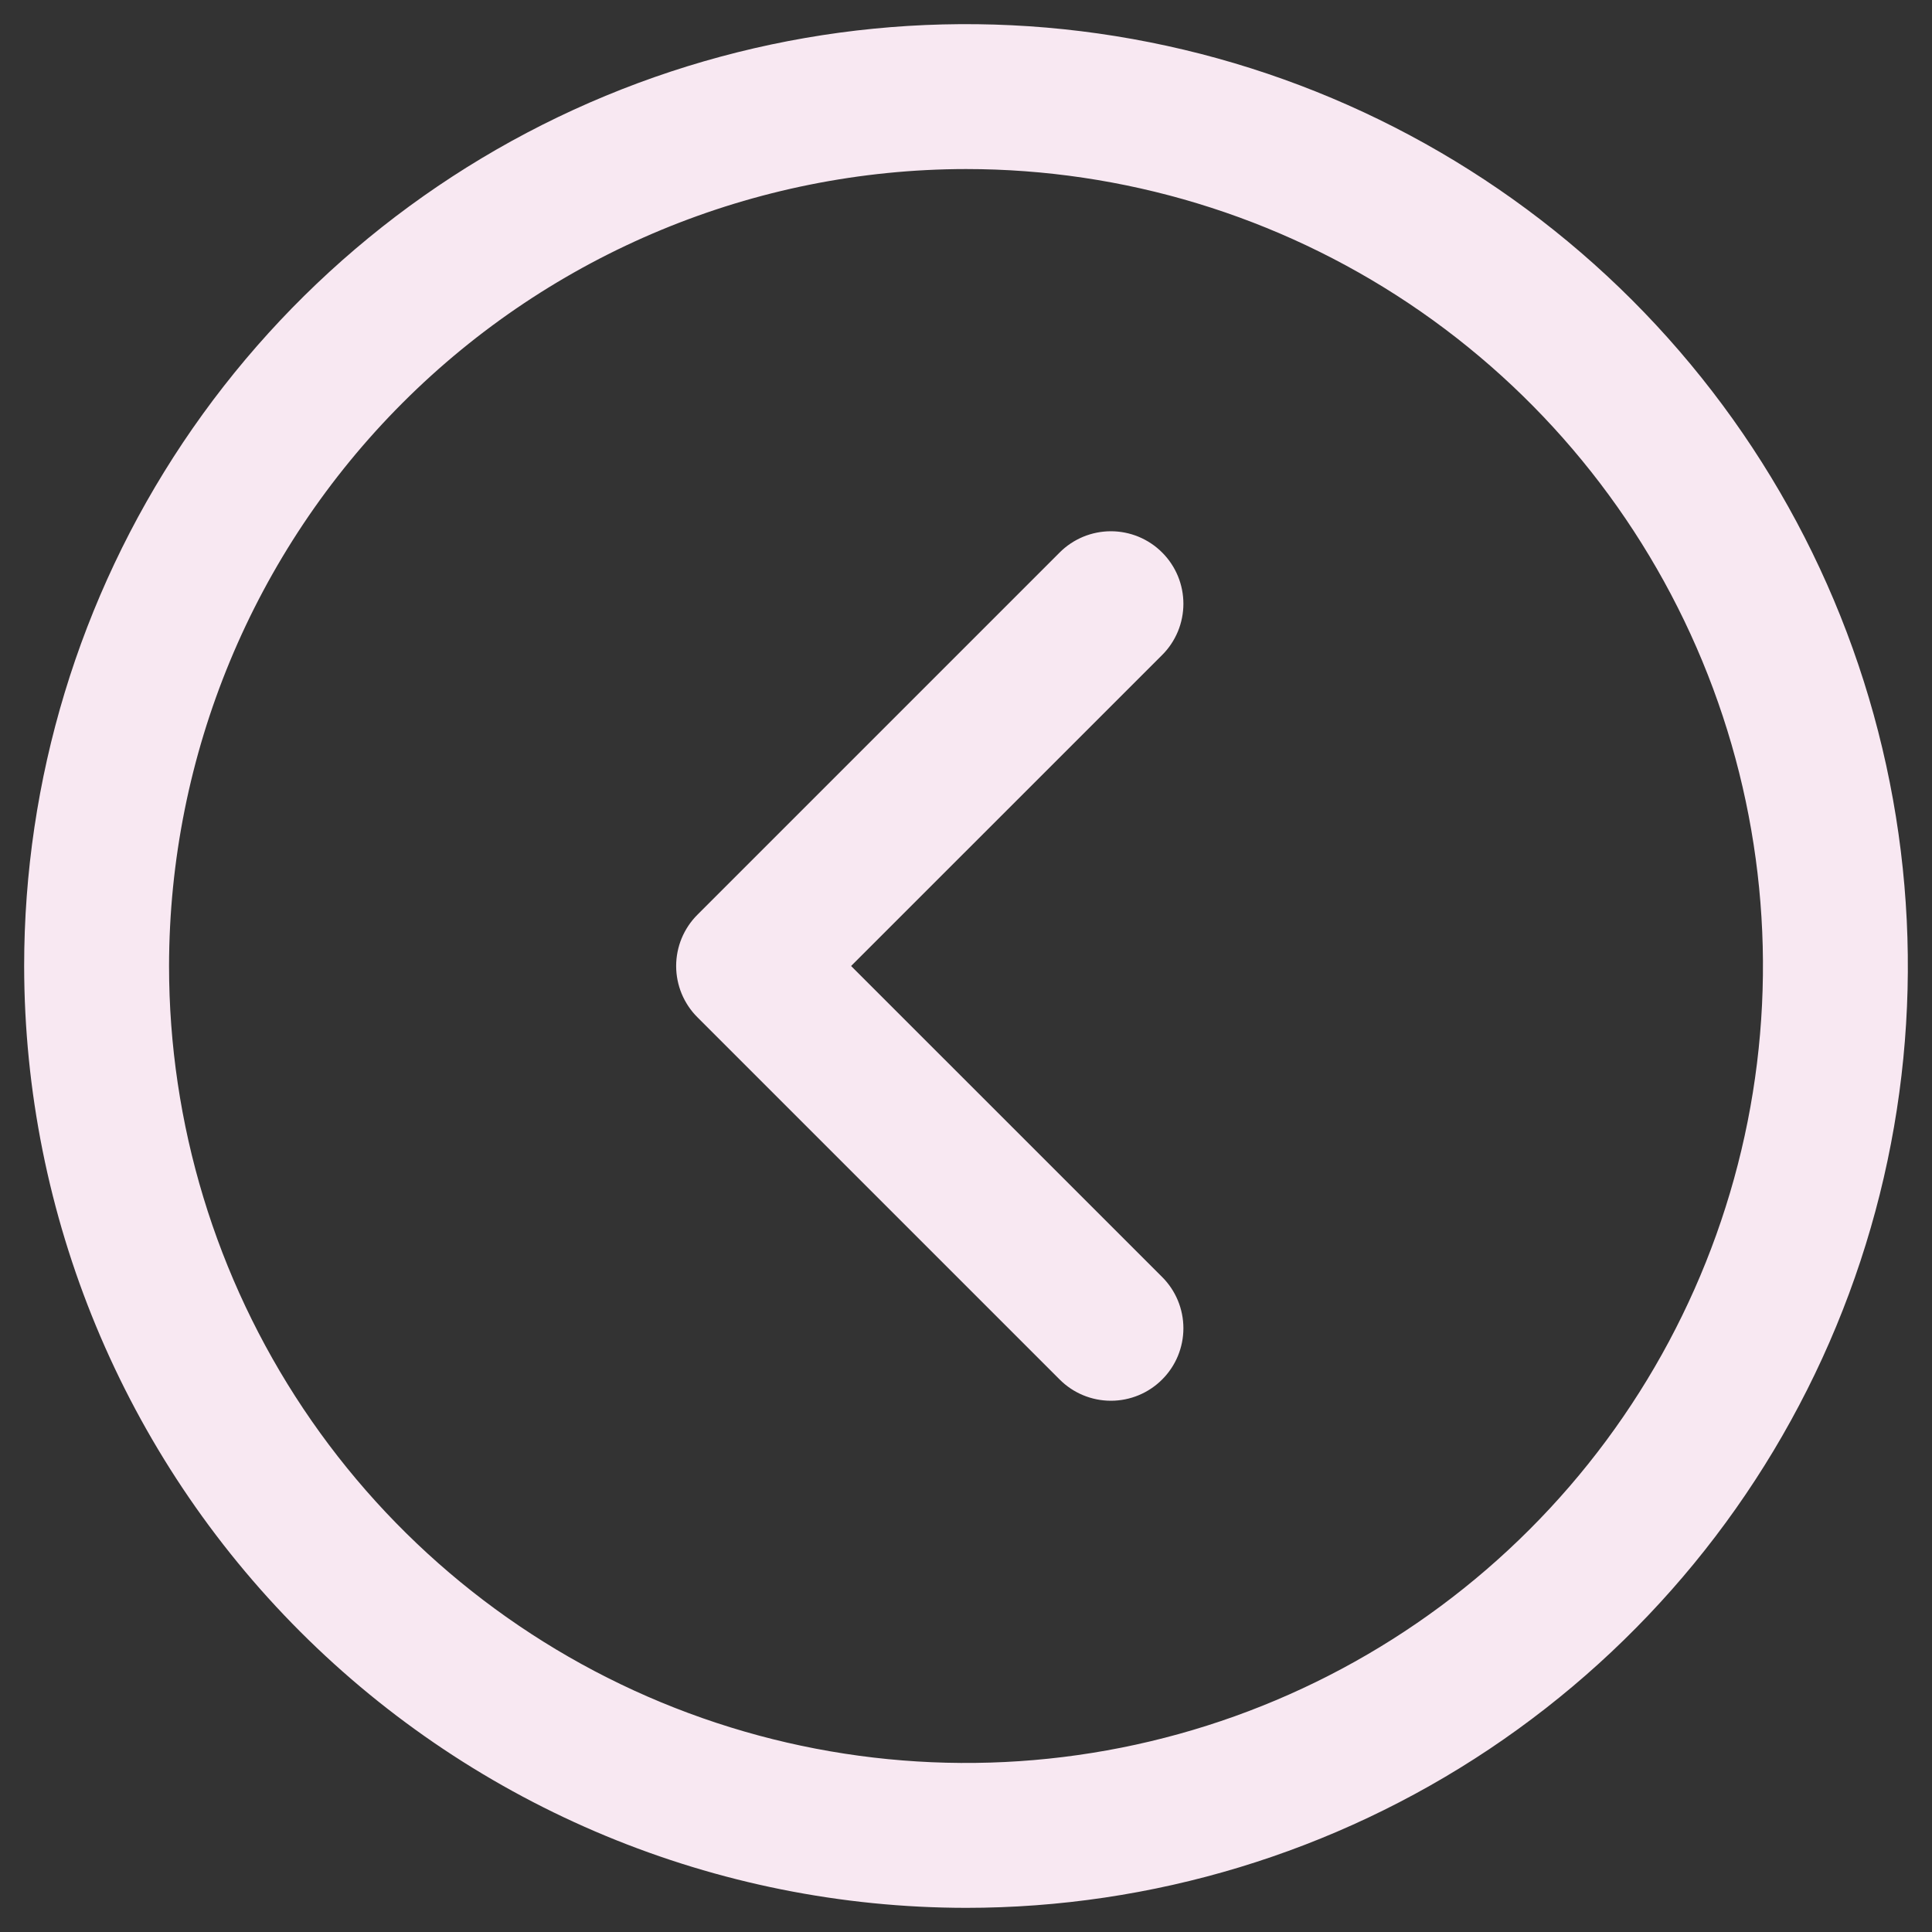 <svg width="40" height="40" viewBox="0 0 40 40" fill="none" xmlns="http://www.w3.org/2000/svg">
<rect x="0" y="0" width="40" height="40" fill="#333333" stroke="none"/>
<path d="M20 39.5C23.857 39.5 27.627 38.356 30.834 36.214C34.04 34.071 36.54 31.026 38.016 27.462C39.492 23.899 39.878 19.978 39.125 16.196C38.373 12.413 36.516 8.939 33.789 6.211C31.061 3.484 27.587 1.627 23.804 0.875C20.022 0.122 16.101 0.508 12.538 1.984C8.975 3.46 5.929 5.96 3.786 9.166C1.644 12.373 0.5 16.143 0.5 20C0.505 25.17 2.562 30.127 6.217 33.783C9.873 37.438 14.83 39.495 20 39.5ZM20 3.5C23.263 3.5 26.453 4.468 29.167 6.281C31.88 8.094 33.995 10.671 35.244 13.686C36.493 16.701 36.82 20.018 36.183 23.219C35.546 26.42 33.975 29.36 31.667 31.667C29.36 33.975 26.42 35.546 23.219 36.183C20.018 36.82 16.701 36.493 13.686 35.244C10.671 33.995 8.094 31.88 6.281 29.167C4.468 26.453 3.5 23.263 3.5 20C3.505 15.626 5.245 11.431 8.338 8.338C11.431 5.245 15.625 3.505 20 3.5ZM14.439 21.061C14.299 20.922 14.189 20.756 14.113 20.574C14.038 20.392 13.999 20.197 13.999 20C13.999 19.803 14.038 19.608 14.113 19.426C14.189 19.244 14.299 19.078 14.439 18.939L21.939 11.439C22.078 11.299 22.244 11.189 22.426 11.113C22.608 11.038 22.803 10.999 23 10.999C23.197 10.999 23.392 11.038 23.574 11.113C23.756 11.189 23.922 11.299 24.061 11.439C24.201 11.578 24.311 11.744 24.387 11.926C24.462 12.108 24.501 12.303 24.501 12.5C24.501 12.697 24.462 12.892 24.387 13.074C24.311 13.256 24.201 13.422 24.061 13.561L17.621 20L24.061 26.439C24.343 26.72 24.501 27.102 24.501 27.5C24.501 27.898 24.343 28.28 24.061 28.561C23.78 28.843 23.398 29.001 23 29.001C22.602 29.001 22.22 28.843 21.939 28.561L14.439 21.061Z" fill="#F8E8F2"/>
</svg>

